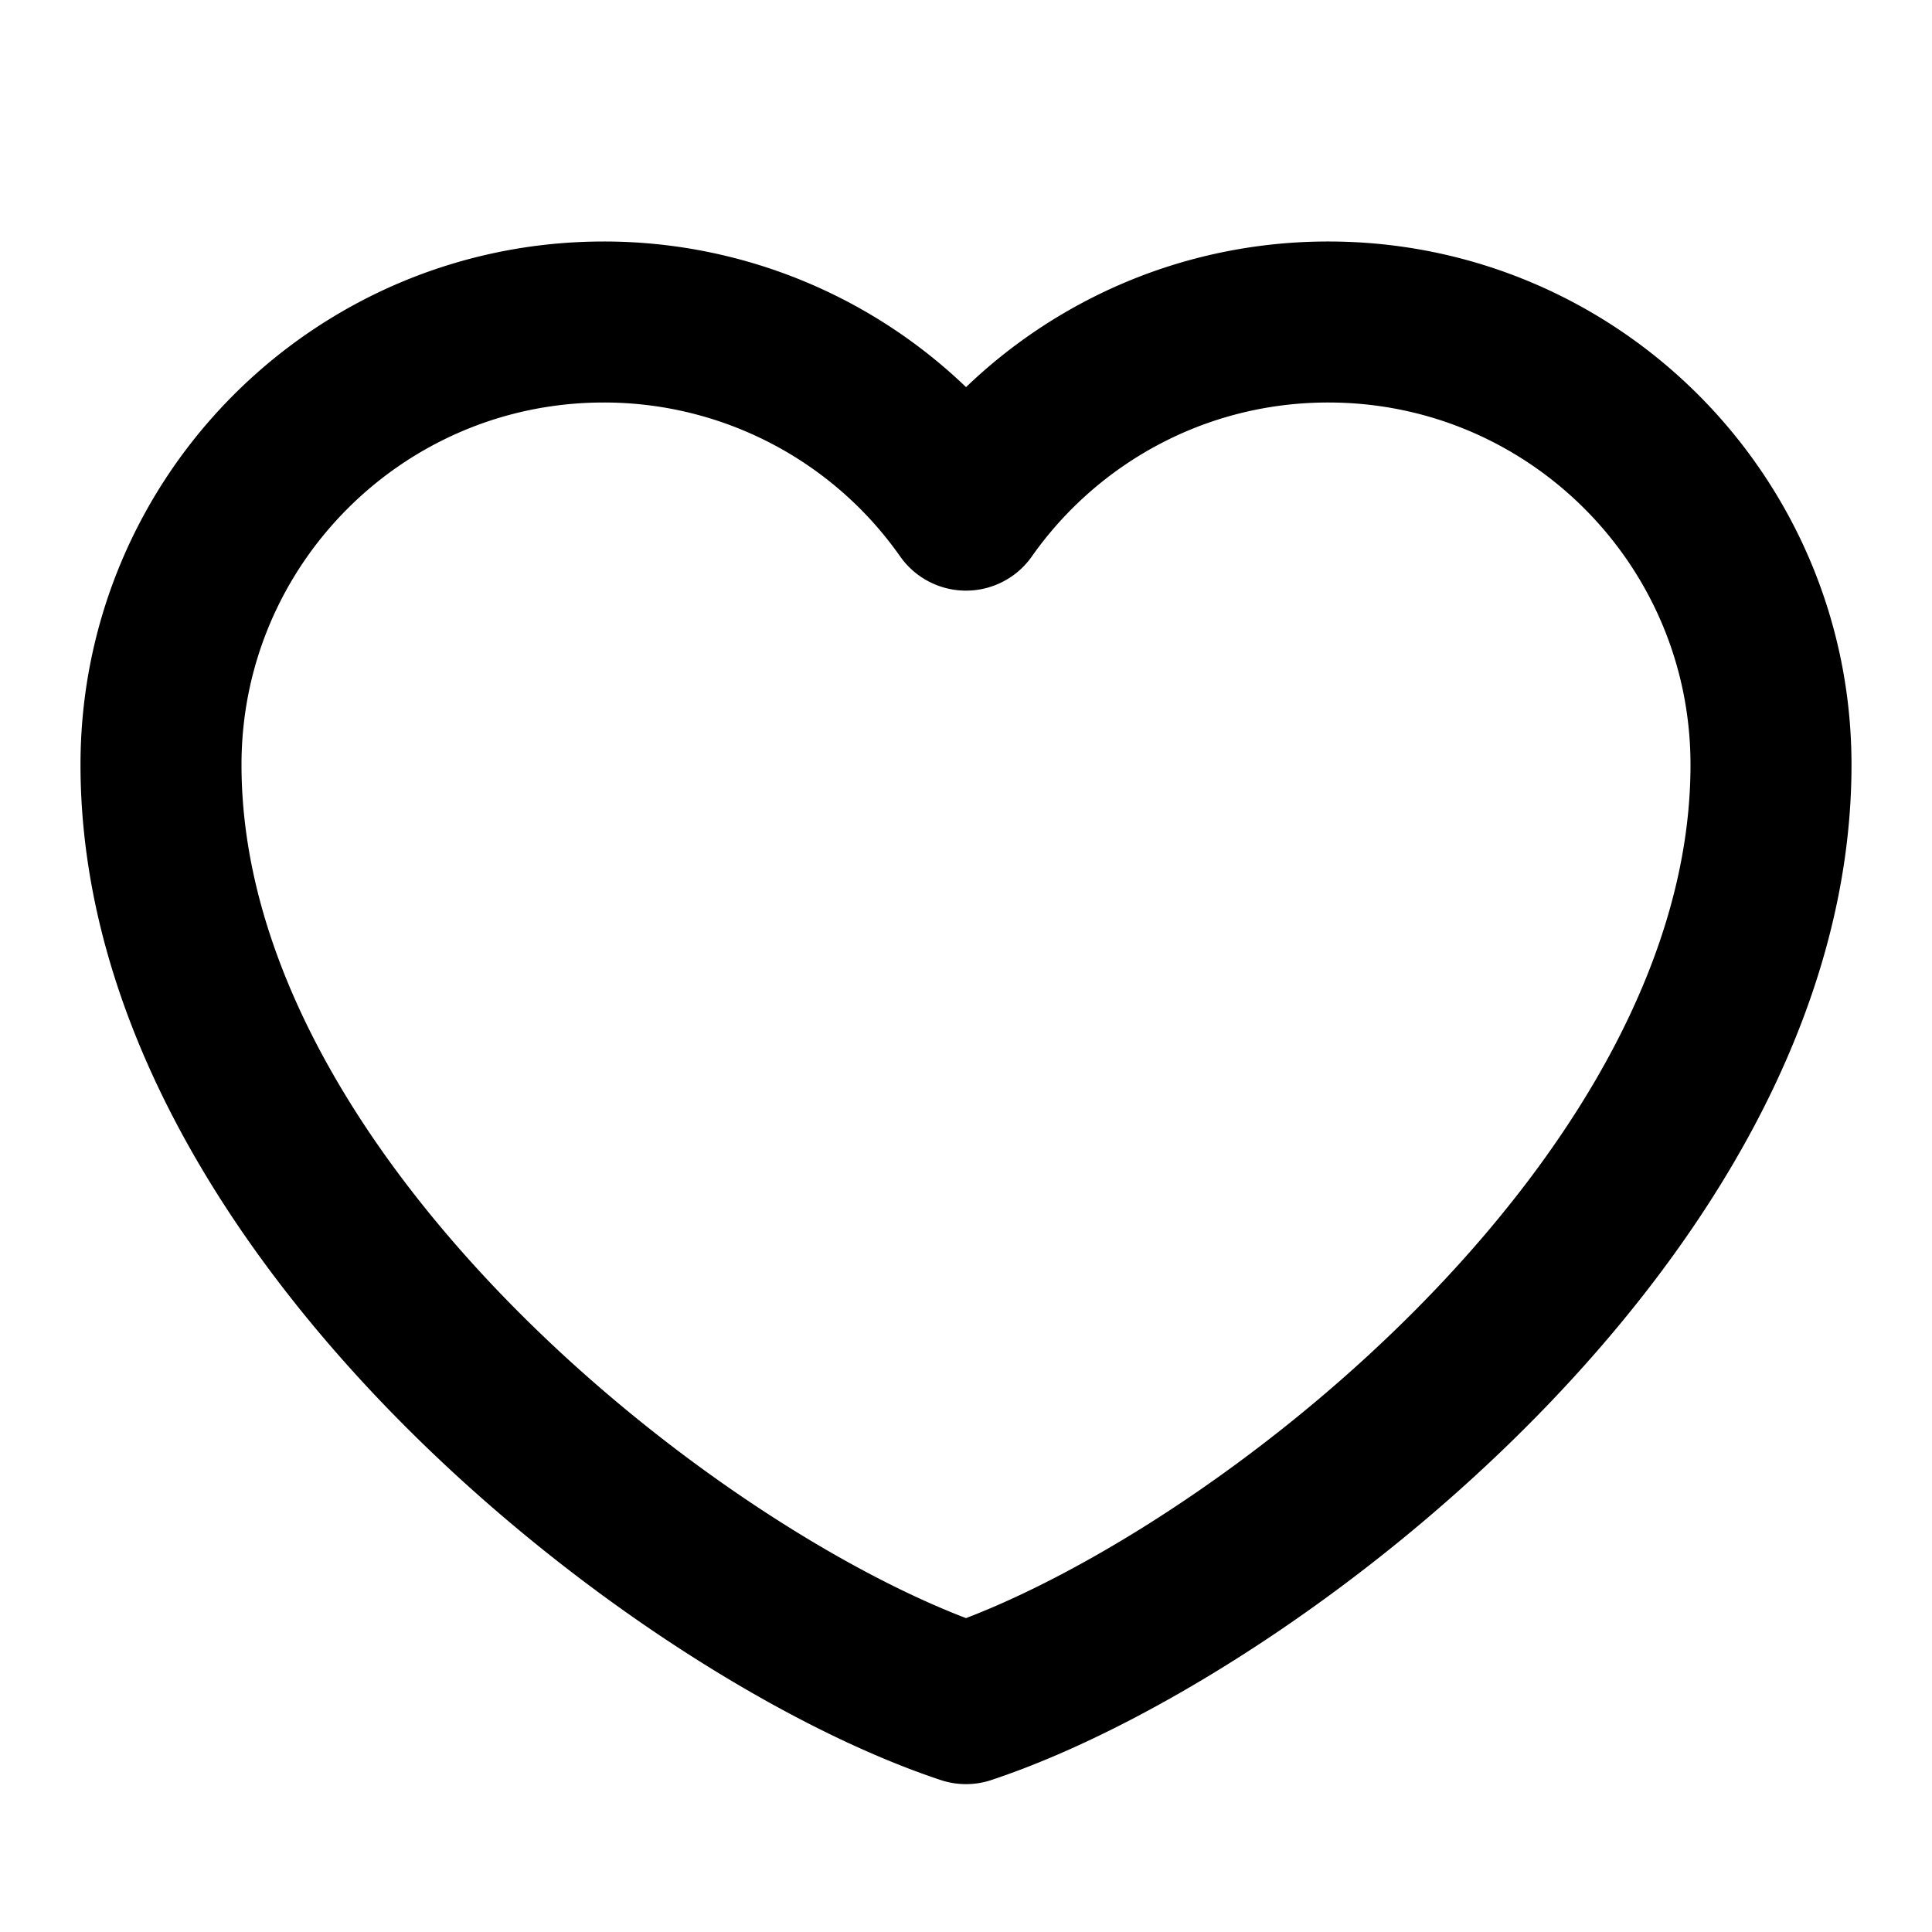<svg fill="none" viewBox="0 0 48 48" xmlns="http://www.w3.org/2000/svg"><path d="M15 8C8.925 8 4 12.925 4 19c0 11 13 21 20 23.326C31 40 44 30 44 19c0-6.075-4.925-11-11-11-3.72 0-7.01 1.847-9 4.674A10.987 10.987 0 0 0 15 8Z" data-follow-stroke="currentColor" stroke="currentColor" stroke-linecap="round" stroke-linejoin="round" stroke-width="4"/></svg>